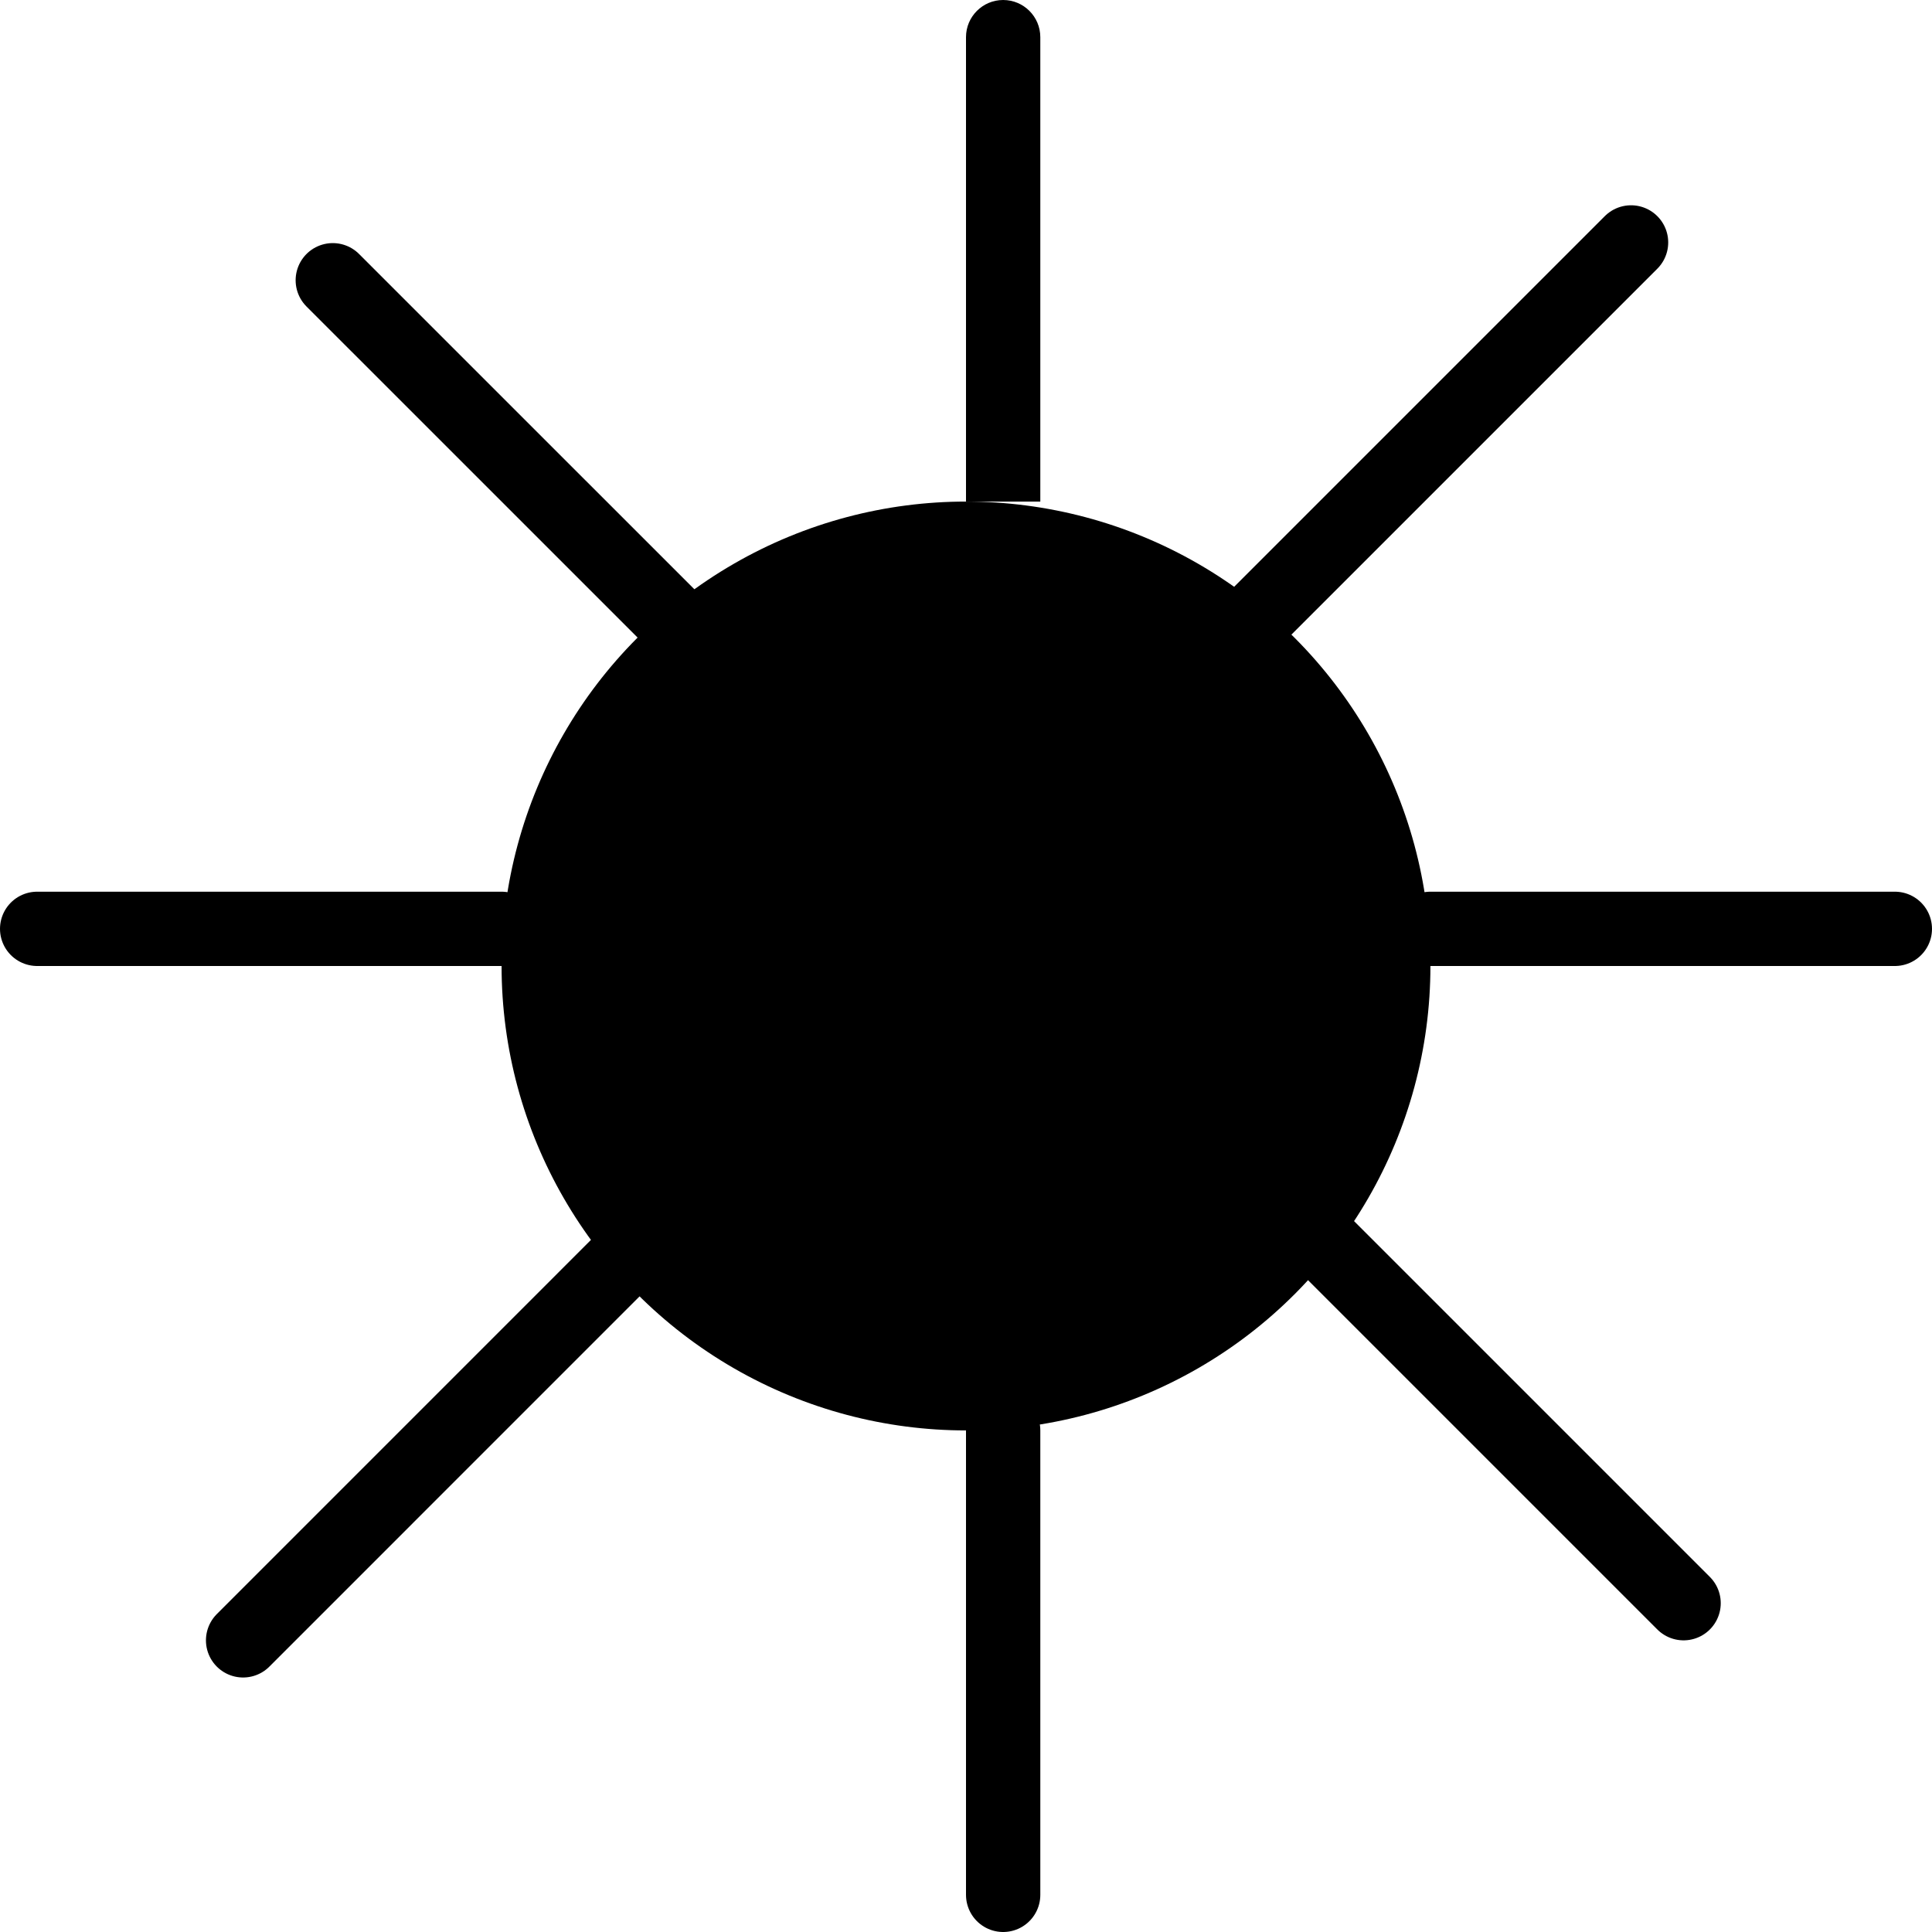 <svg width="52" height="52" viewBox="0 0 52 52" fill="none" xmlns="http://www.w3.org/2000/svg">
<circle cx="26" cy="26" r="12.5" fill="black"/>
<path d="M28 1C28 0.448 27.552 0 27 0C26.448 0 26 0.448 26 1H28ZM26 1L26 13.5H28L28 1H26Z" fill="black"/>
<path d="M38.5 25H51" stroke="black" stroke-width="2" stroke-linecap="round"/>
<path d="M1 25H13.5" stroke="black" stroke-width="2" stroke-linecap="round"/>
<path d="M33.293 17.132L43.9 6.525" stroke="black" stroke-width="2" stroke-linecap="round"/>
<path d="M34.707 32.543L45.314 43.15" stroke="black" stroke-width="2" stroke-linecap="round"/>
<path d="M8.957 7.543L19.564 18.149" stroke="black" stroke-width="2" stroke-linecap="round"/>
<path d="M6.543 44.15L17.149 33.543" stroke="black" stroke-width="2" stroke-linecap="round"/>
<path d="M27 38.5L27 51" stroke="black" stroke-width="2" stroke-linecap="round"/>
</svg>
